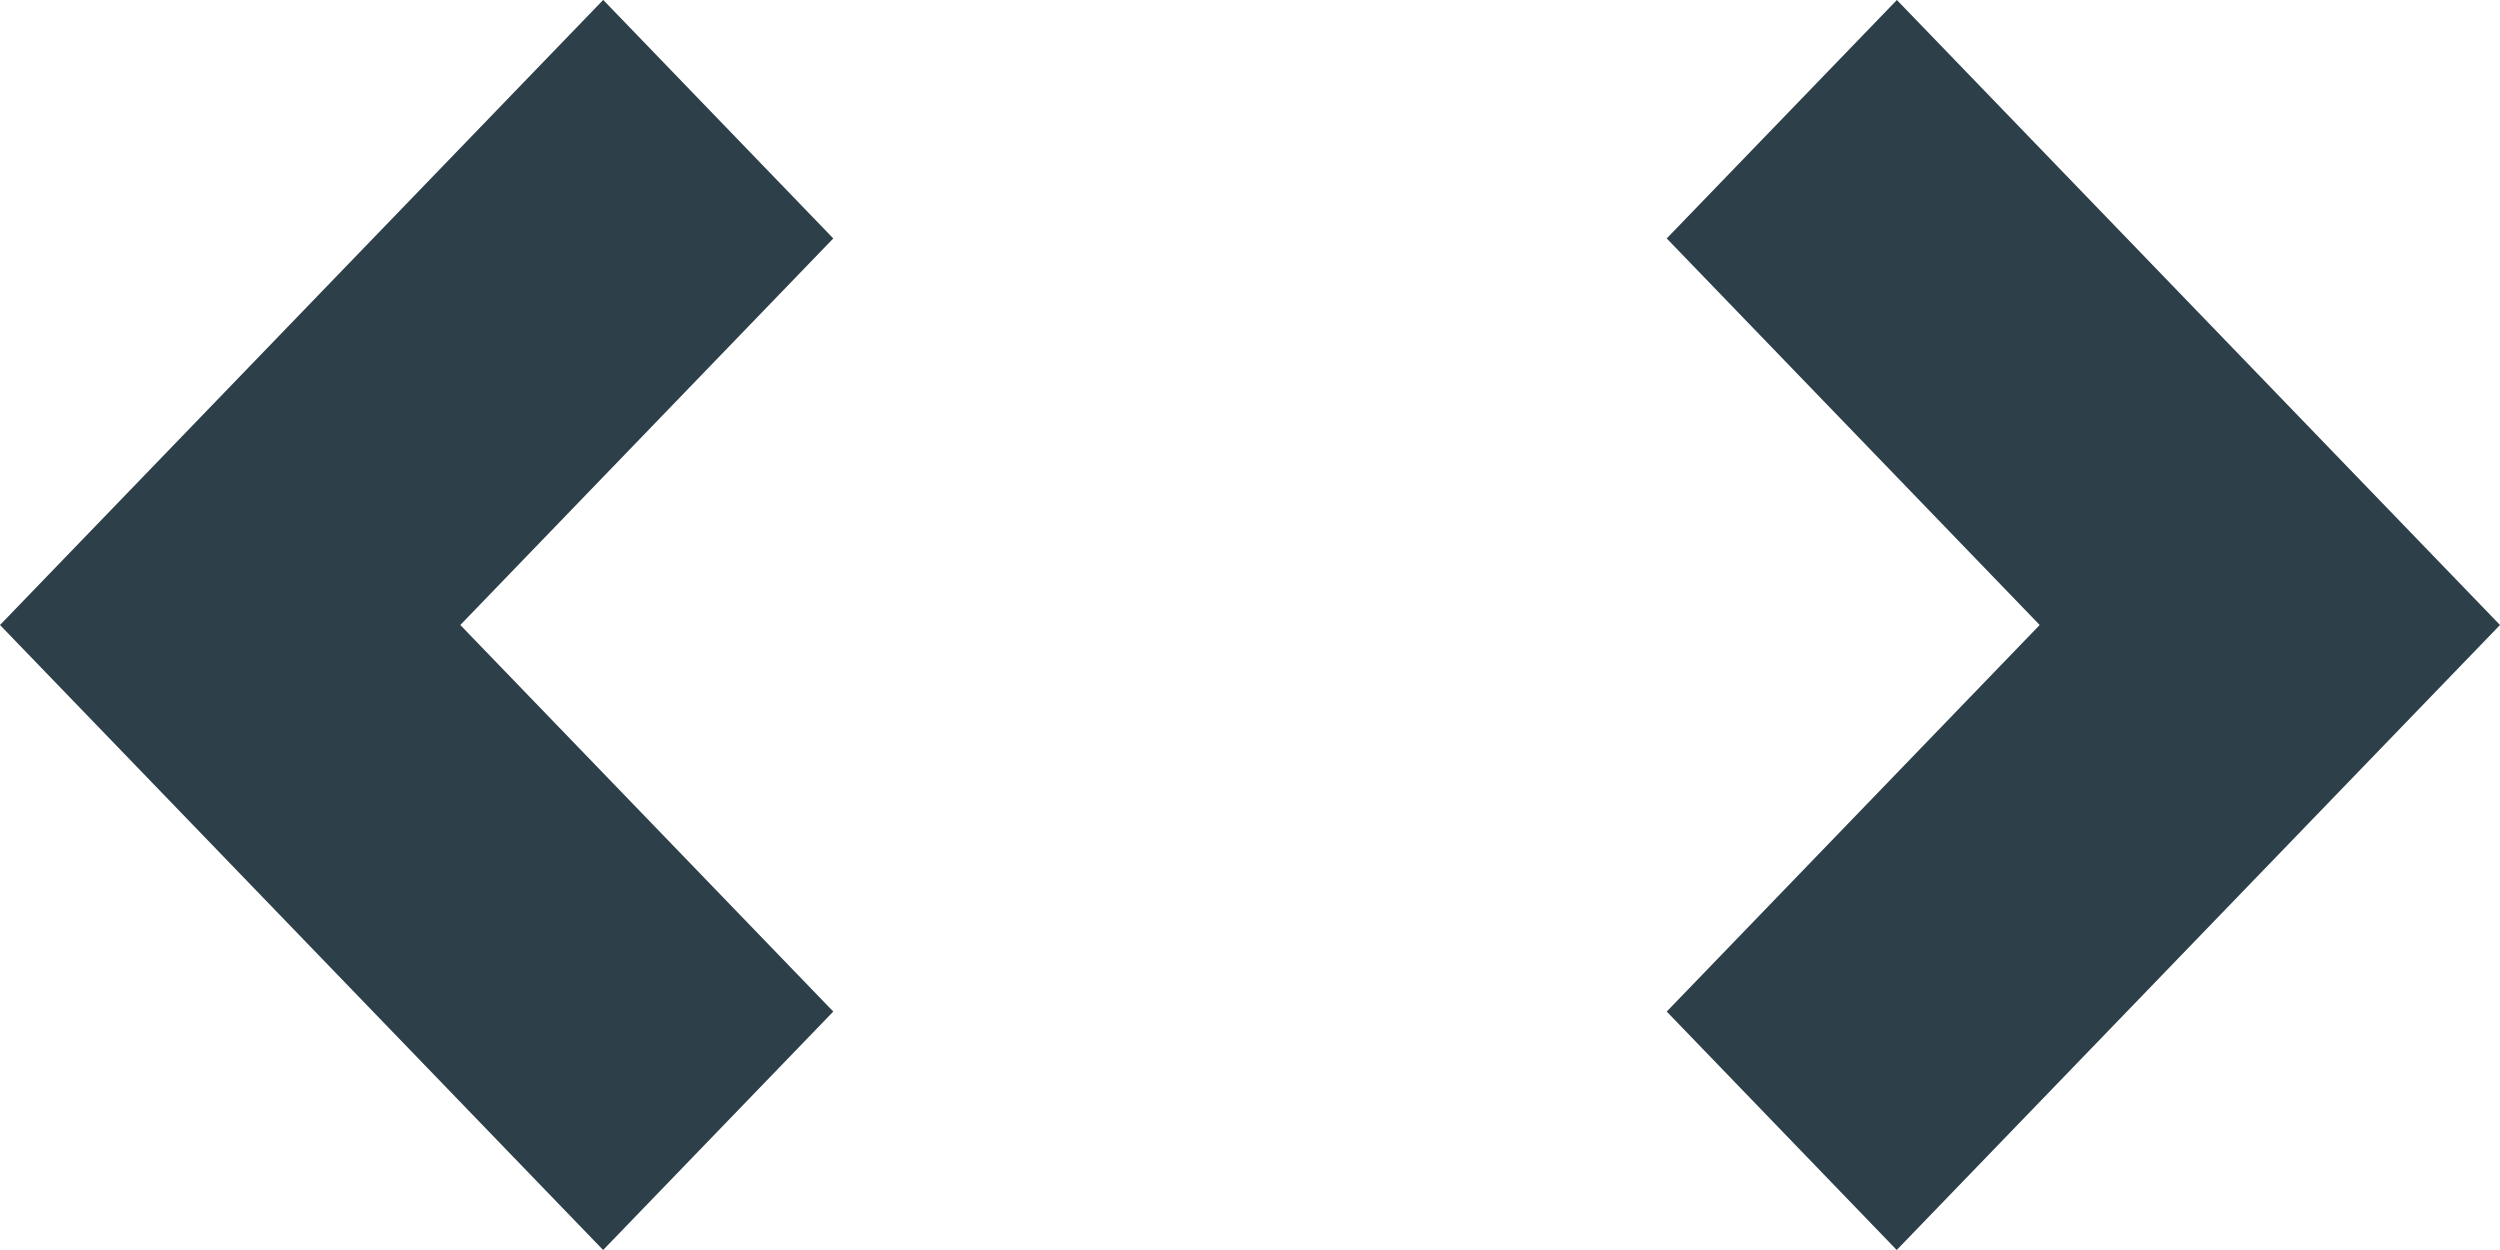 <svg width="16" height="8" viewBox="0 0 16 8" xmlns="http://www.w3.org/2000/svg"><title>code_32</title><path d="M3.86 0L0 4l3.86 4 1.473-1.526L2.946 4l2.387-2.474L3.861 0zm8.28 0l-1.473 1.526L13.054 4l-2.387 2.474L12.139 8 16 4l-3.86-4z" fill="#2D3F49" fill-rule="evenodd"/></svg>